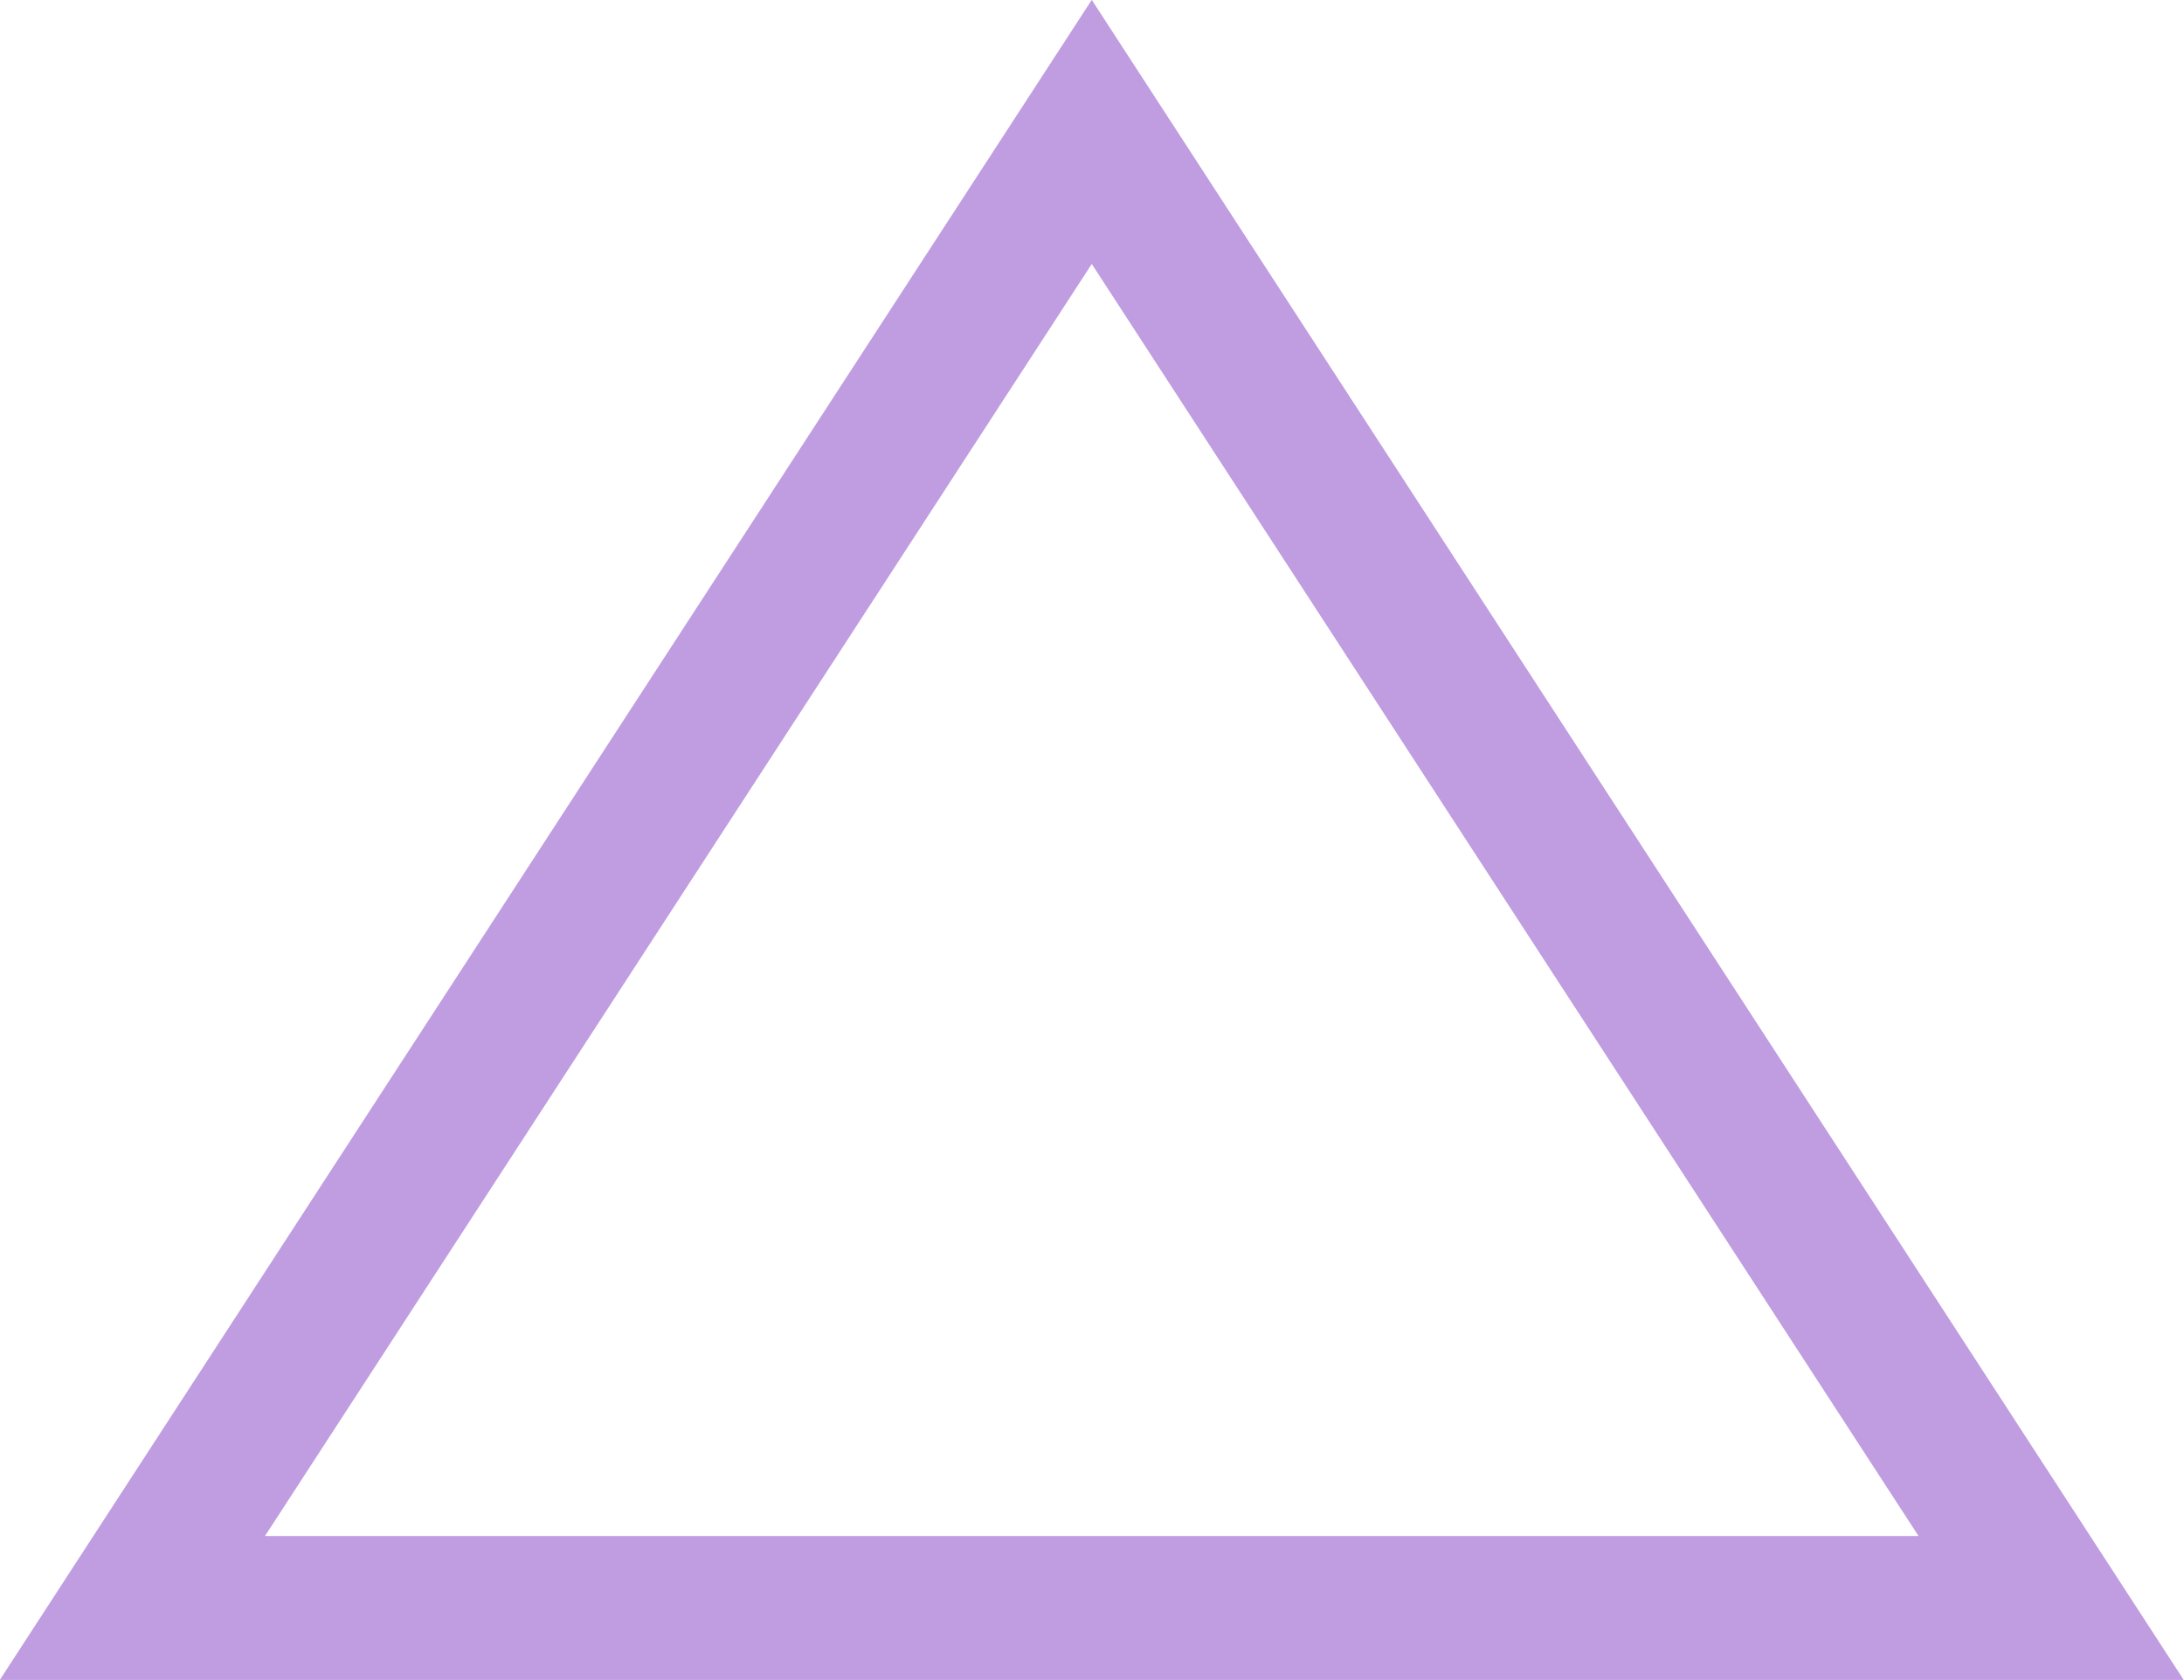 <svg xmlns="http://www.w3.org/2000/svg" viewBox="0 0 45.53 35.02"><title>plan-upload</title><g id="06599cfd-f5d1-4deb-8ce6-c929ad6261fb" data-name="Layer 2"><g id="8c8601b5-331d-45e9-8327-73b186f345ef" data-name="Content"><polygon points="22.76 2.75 2.76 33.52 42.76 33.52 22.76 2.75" fill="none" stroke="#bf9de0" stroke-miterlimit="10" stroke-width="3"/></g></g></svg>